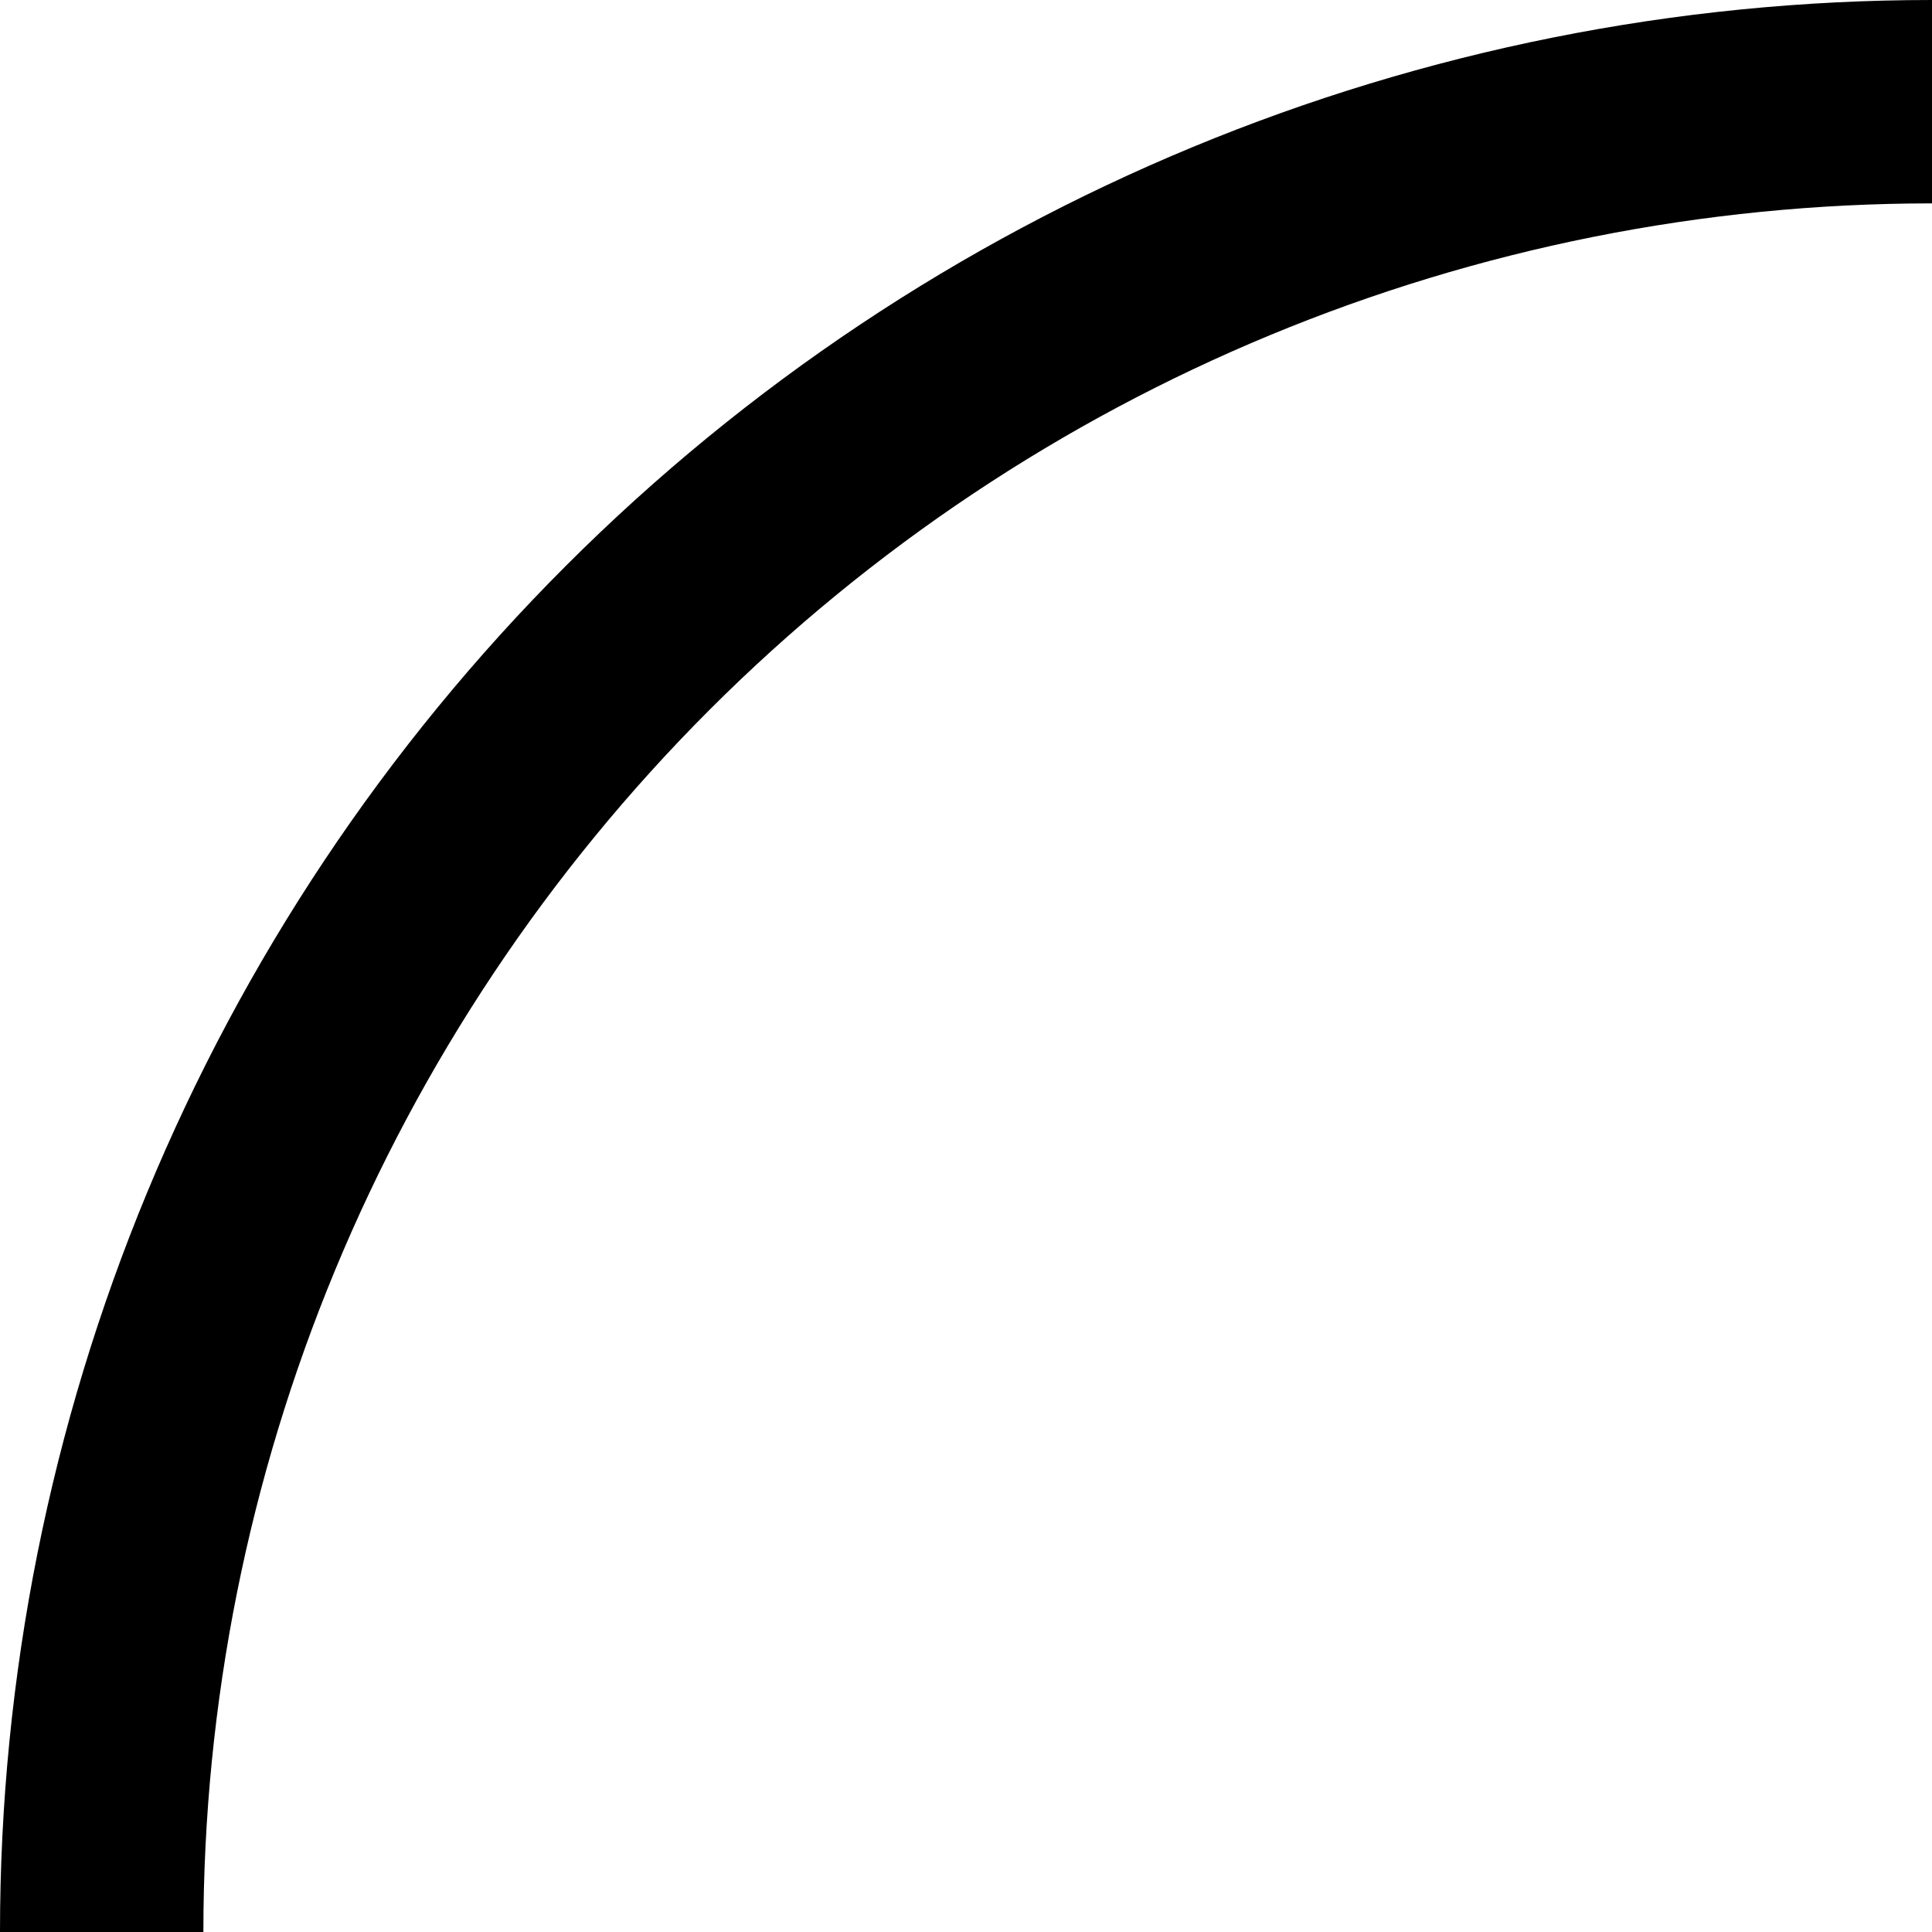 <svg width="52" height="52" viewBox="0 0 52 52" fill="none" xmlns="http://www.w3.org/2000/svg">
<path d="M52 5.474C39.66 5.474 27.826 10.376 19.101 19.101C10.376 27.826 5.474 39.66 5.474 52H0C0 38.209 5.479 24.982 15.23 15.23C24.982 5.479 38.209 0 52 0V5.474Z" fill="black"/>
</svg>
